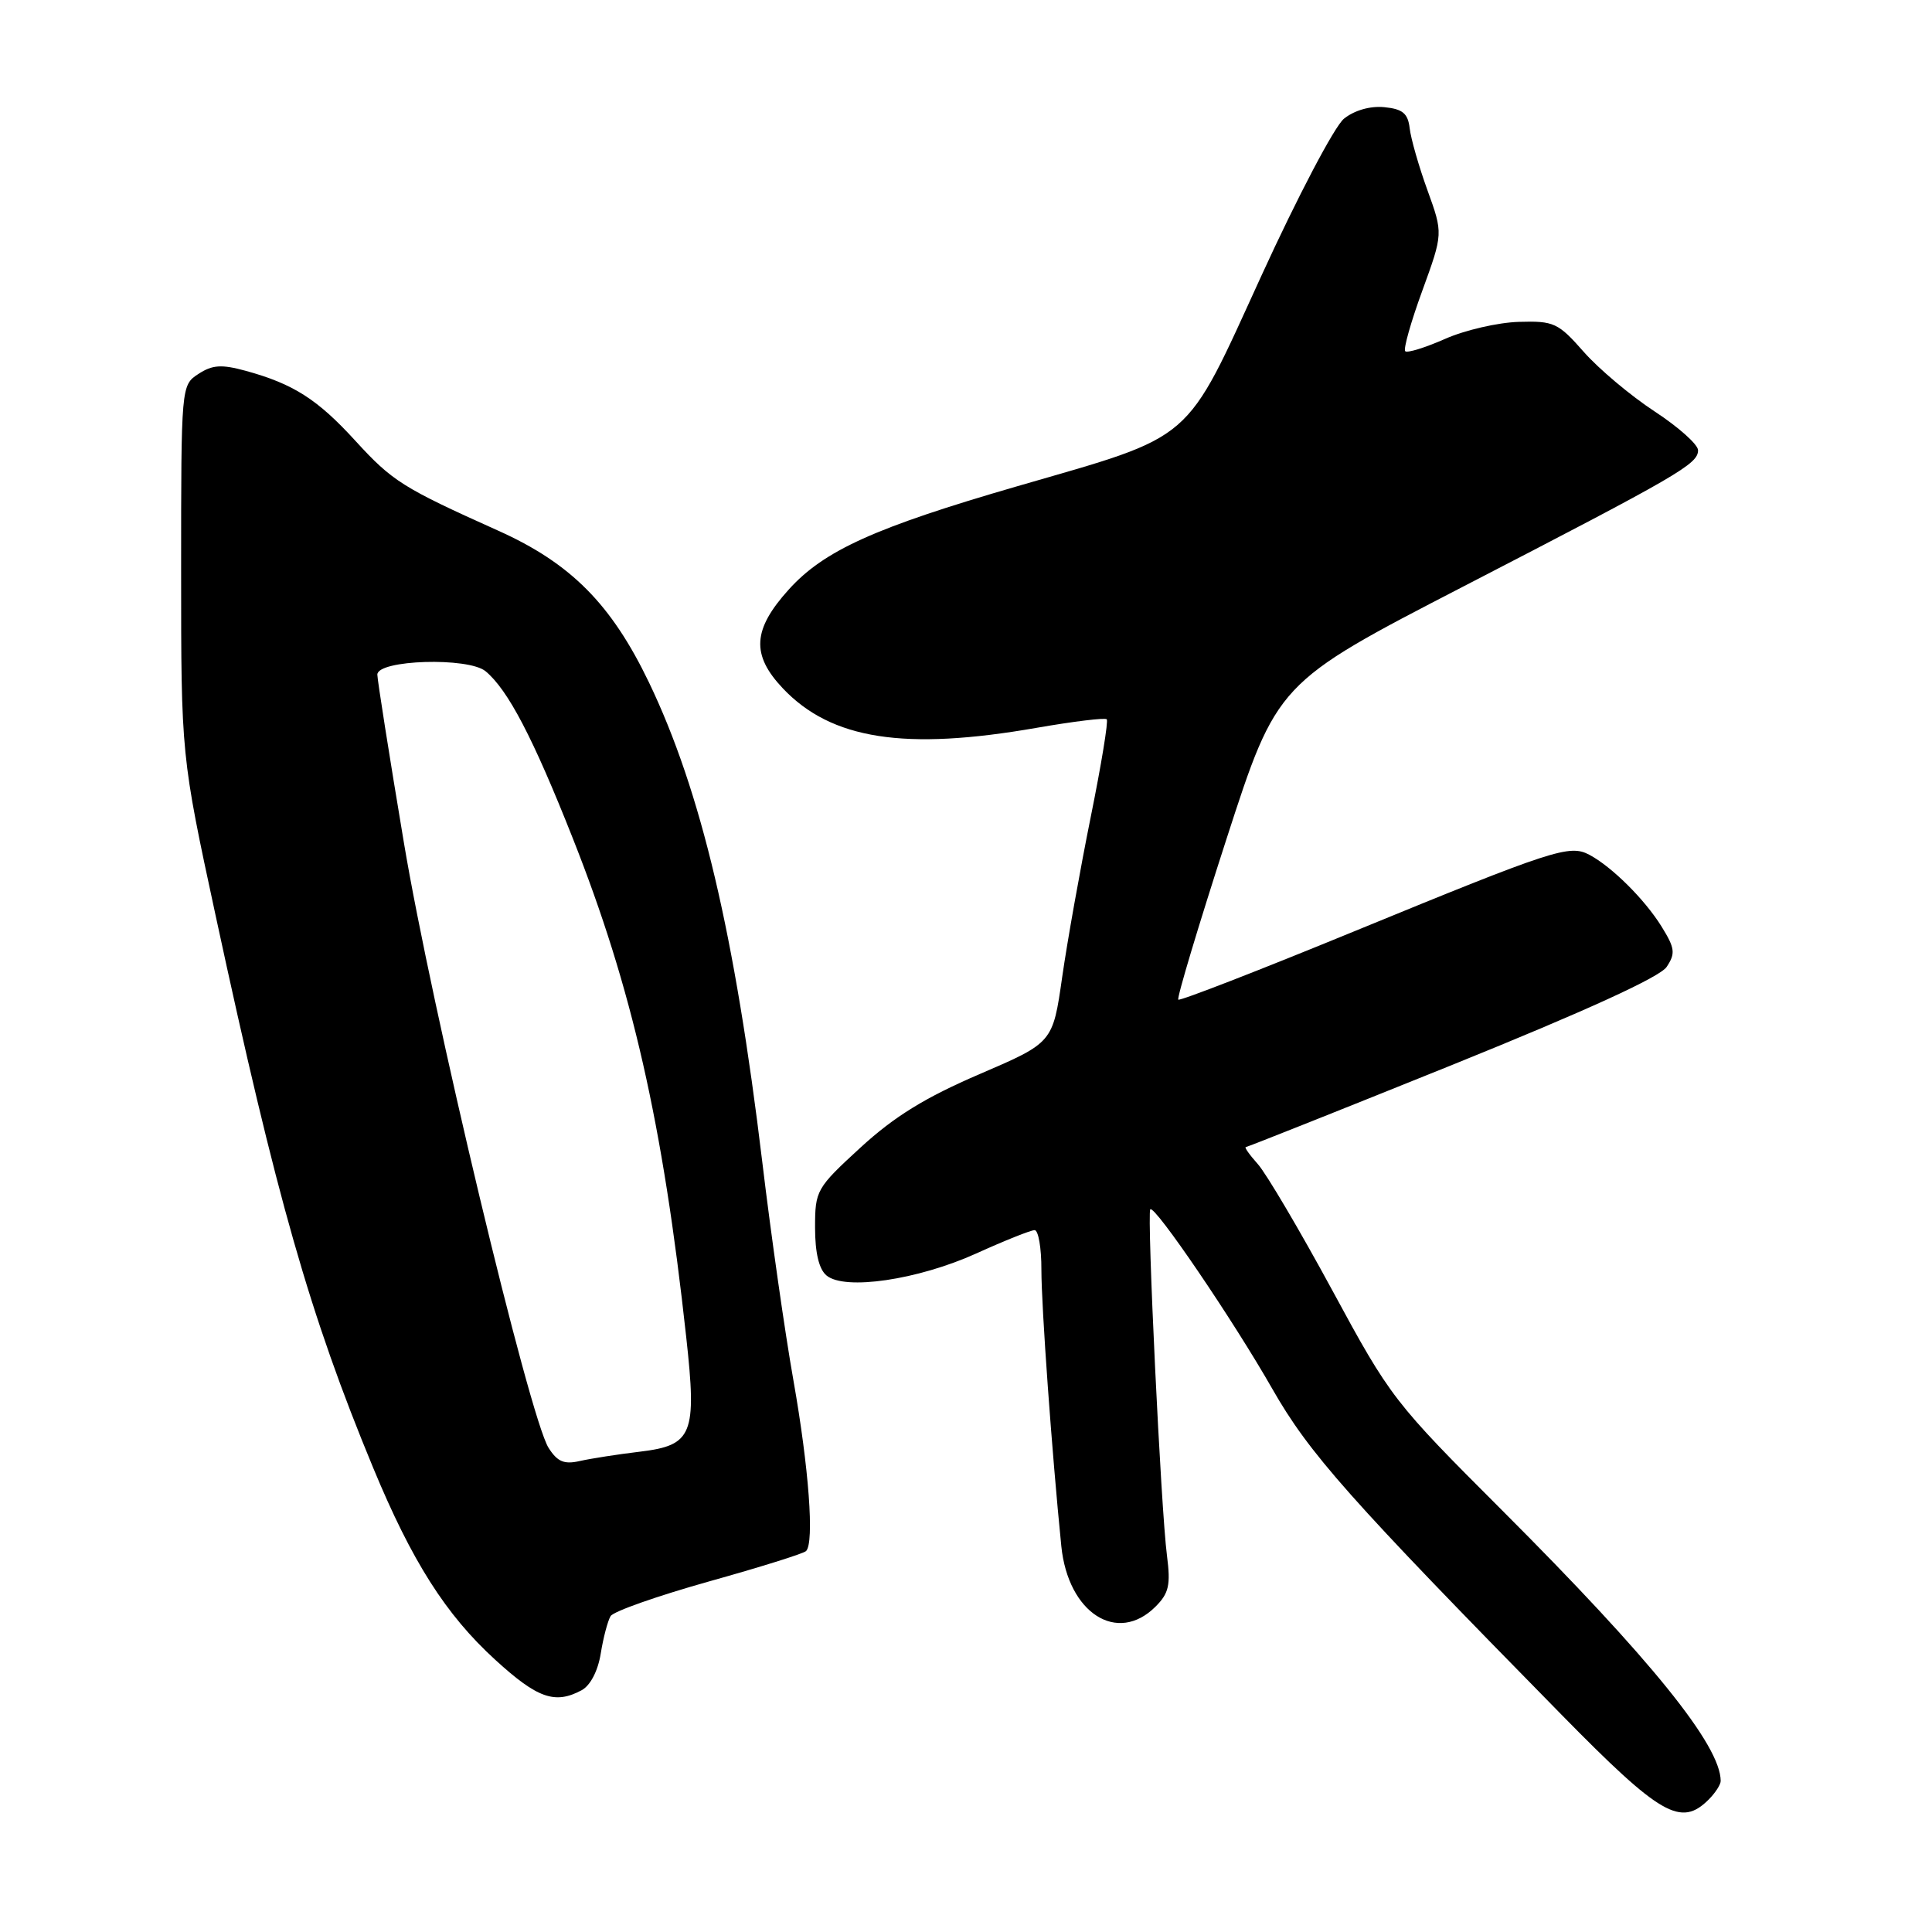 <?xml version="1.0" encoding="UTF-8" standalone="no"?>
<!DOCTYPE svg PUBLIC "-//W3C//DTD SVG 1.1//EN" "http://www.w3.org/Graphics/SVG/1.1/DTD/svg11.dtd" >
<svg xmlns="http://www.w3.org/2000/svg" xmlns:xlink="http://www.w3.org/1999/xlink" version="1.1" viewBox="0 0 256 256">
 <g >
 <path fill="currentColor"
d=" M 226.43 238.43 C 227.29 237.56 228.00 236.47 228.00 235.99 C 228.00 231.29 218.78 219.87 199.06 200.15 C 184.70 185.80 184.24 185.21 176.55 171.00 C 172.23 163.03 167.78 155.49 166.67 154.25 C 165.56 153.01 164.84 151.99 165.08 151.99 C 165.31 151.98 177.64 147.07 192.49 141.08 C 210.17 133.93 219.94 129.47 220.84 128.12 C 222.03 126.33 221.94 125.64 220.17 122.78 C 217.94 119.18 213.57 114.84 210.59 113.26 C 207.97 111.87 205.88 112.55 179.43 123.41 C 166.82 128.59 156.33 132.66 156.13 132.46 C 155.92 132.25 158.78 122.72 162.48 111.28 C 169.21 90.48 169.21 90.48 193.85 77.74 C 222.55 62.91 225.00 61.49 225.00 59.66 C 225.00 58.90 222.41 56.59 219.25 54.52 C 216.09 52.45 211.86 48.90 209.86 46.63 C 206.46 42.77 205.91 42.51 201.24 42.65 C 198.50 42.73 194.10 43.74 191.47 44.91 C 188.84 46.07 186.47 46.80 186.20 46.54 C 185.93 46.27 186.95 42.65 188.47 38.50 C 191.22 30.94 191.22 30.94 189.15 25.22 C 188.01 22.08 186.95 18.38 186.79 17.00 C 186.56 15.02 185.86 14.44 183.42 14.20 C 181.55 14.02 179.46 14.62 178.08 15.73 C 176.83 16.75 171.93 26.07 167.15 36.52 C 156.88 58.97 158.51 57.56 134.79 64.43 C 115.95 69.89 109.19 72.94 104.52 78.11 C 99.72 83.42 99.52 86.76 103.73 91.21 C 110.15 97.99 119.87 99.50 137.36 96.44 C 142.24 95.59 146.42 95.08 146.65 95.31 C 146.88 95.54 145.92 101.38 144.52 108.29 C 143.13 115.19 141.42 124.74 140.74 129.50 C 139.50 138.16 139.50 138.16 129.79 142.33 C 122.60 145.42 118.51 147.94 114.04 152.04 C 108.17 157.43 108.00 157.73 108.00 162.67 C 108.00 166.00 108.52 168.19 109.52 169.01 C 111.93 171.02 121.61 169.59 129.34 166.10 C 133.11 164.39 136.59 163.00 137.09 163.00 C 137.59 163.00 138.00 165.36 137.99 168.25 C 137.99 173.13 139.38 192.47 140.63 204.88 C 141.53 213.75 148.06 217.94 153.12 212.88 C 154.89 211.11 155.13 210.01 154.63 206.13 C 153.84 200.16 151.95 160.72 152.42 160.24 C 153.01 159.65 163.37 174.88 168.57 184.00 C 173.49 192.62 178.71 198.50 206.95 227.25 C 220.06 240.60 222.73 242.13 226.43 238.43 Z  M 77.06 223.97 C 78.22 223.35 79.23 221.41 79.60 219.11 C 79.94 217.00 80.53 214.76 80.91 214.14 C 81.30 213.51 87.15 211.46 93.91 209.56 C 100.67 207.67 106.48 205.86 106.81 205.52 C 107.92 204.42 107.18 194.50 105.14 182.95 C 104.02 176.65 102.16 163.62 101.01 154.00 C 97.38 123.81 92.89 104.80 85.99 90.42 C 81.00 80.04 75.63 74.63 66.00 70.31 C 53.37 64.64 51.99 63.77 47.10 58.42 C 42.06 52.90 38.88 50.87 32.54 49.13 C 29.35 48.26 28.14 48.34 26.29 49.55 C 24.01 51.04 24.00 51.11 24.00 75.58 C 24.00 100.12 24.00 100.12 28.57 121.31 C 36.67 158.86 41.05 174.22 49.45 194.50 C 54.58 206.88 59.07 213.95 65.61 219.92 C 71.21 225.04 73.53 225.86 77.06 223.97 Z  M 72.69 191.85 C 70.14 187.82 57.16 133.54 53.50 111.55 C 51.57 100.03 50.00 90.06 50.00 89.39 C 50.00 87.42 62.07 87.05 64.35 88.95 C 67.32 91.43 70.62 97.74 75.89 111.06 C 83.75 130.90 87.83 148.82 90.93 177.19 C 92.35 190.08 91.77 191.51 84.83 192.35 C 81.90 192.70 78.30 193.26 76.84 193.59 C 74.75 194.07 73.86 193.69 72.69 191.85 Z "/>
</g>
</svg>